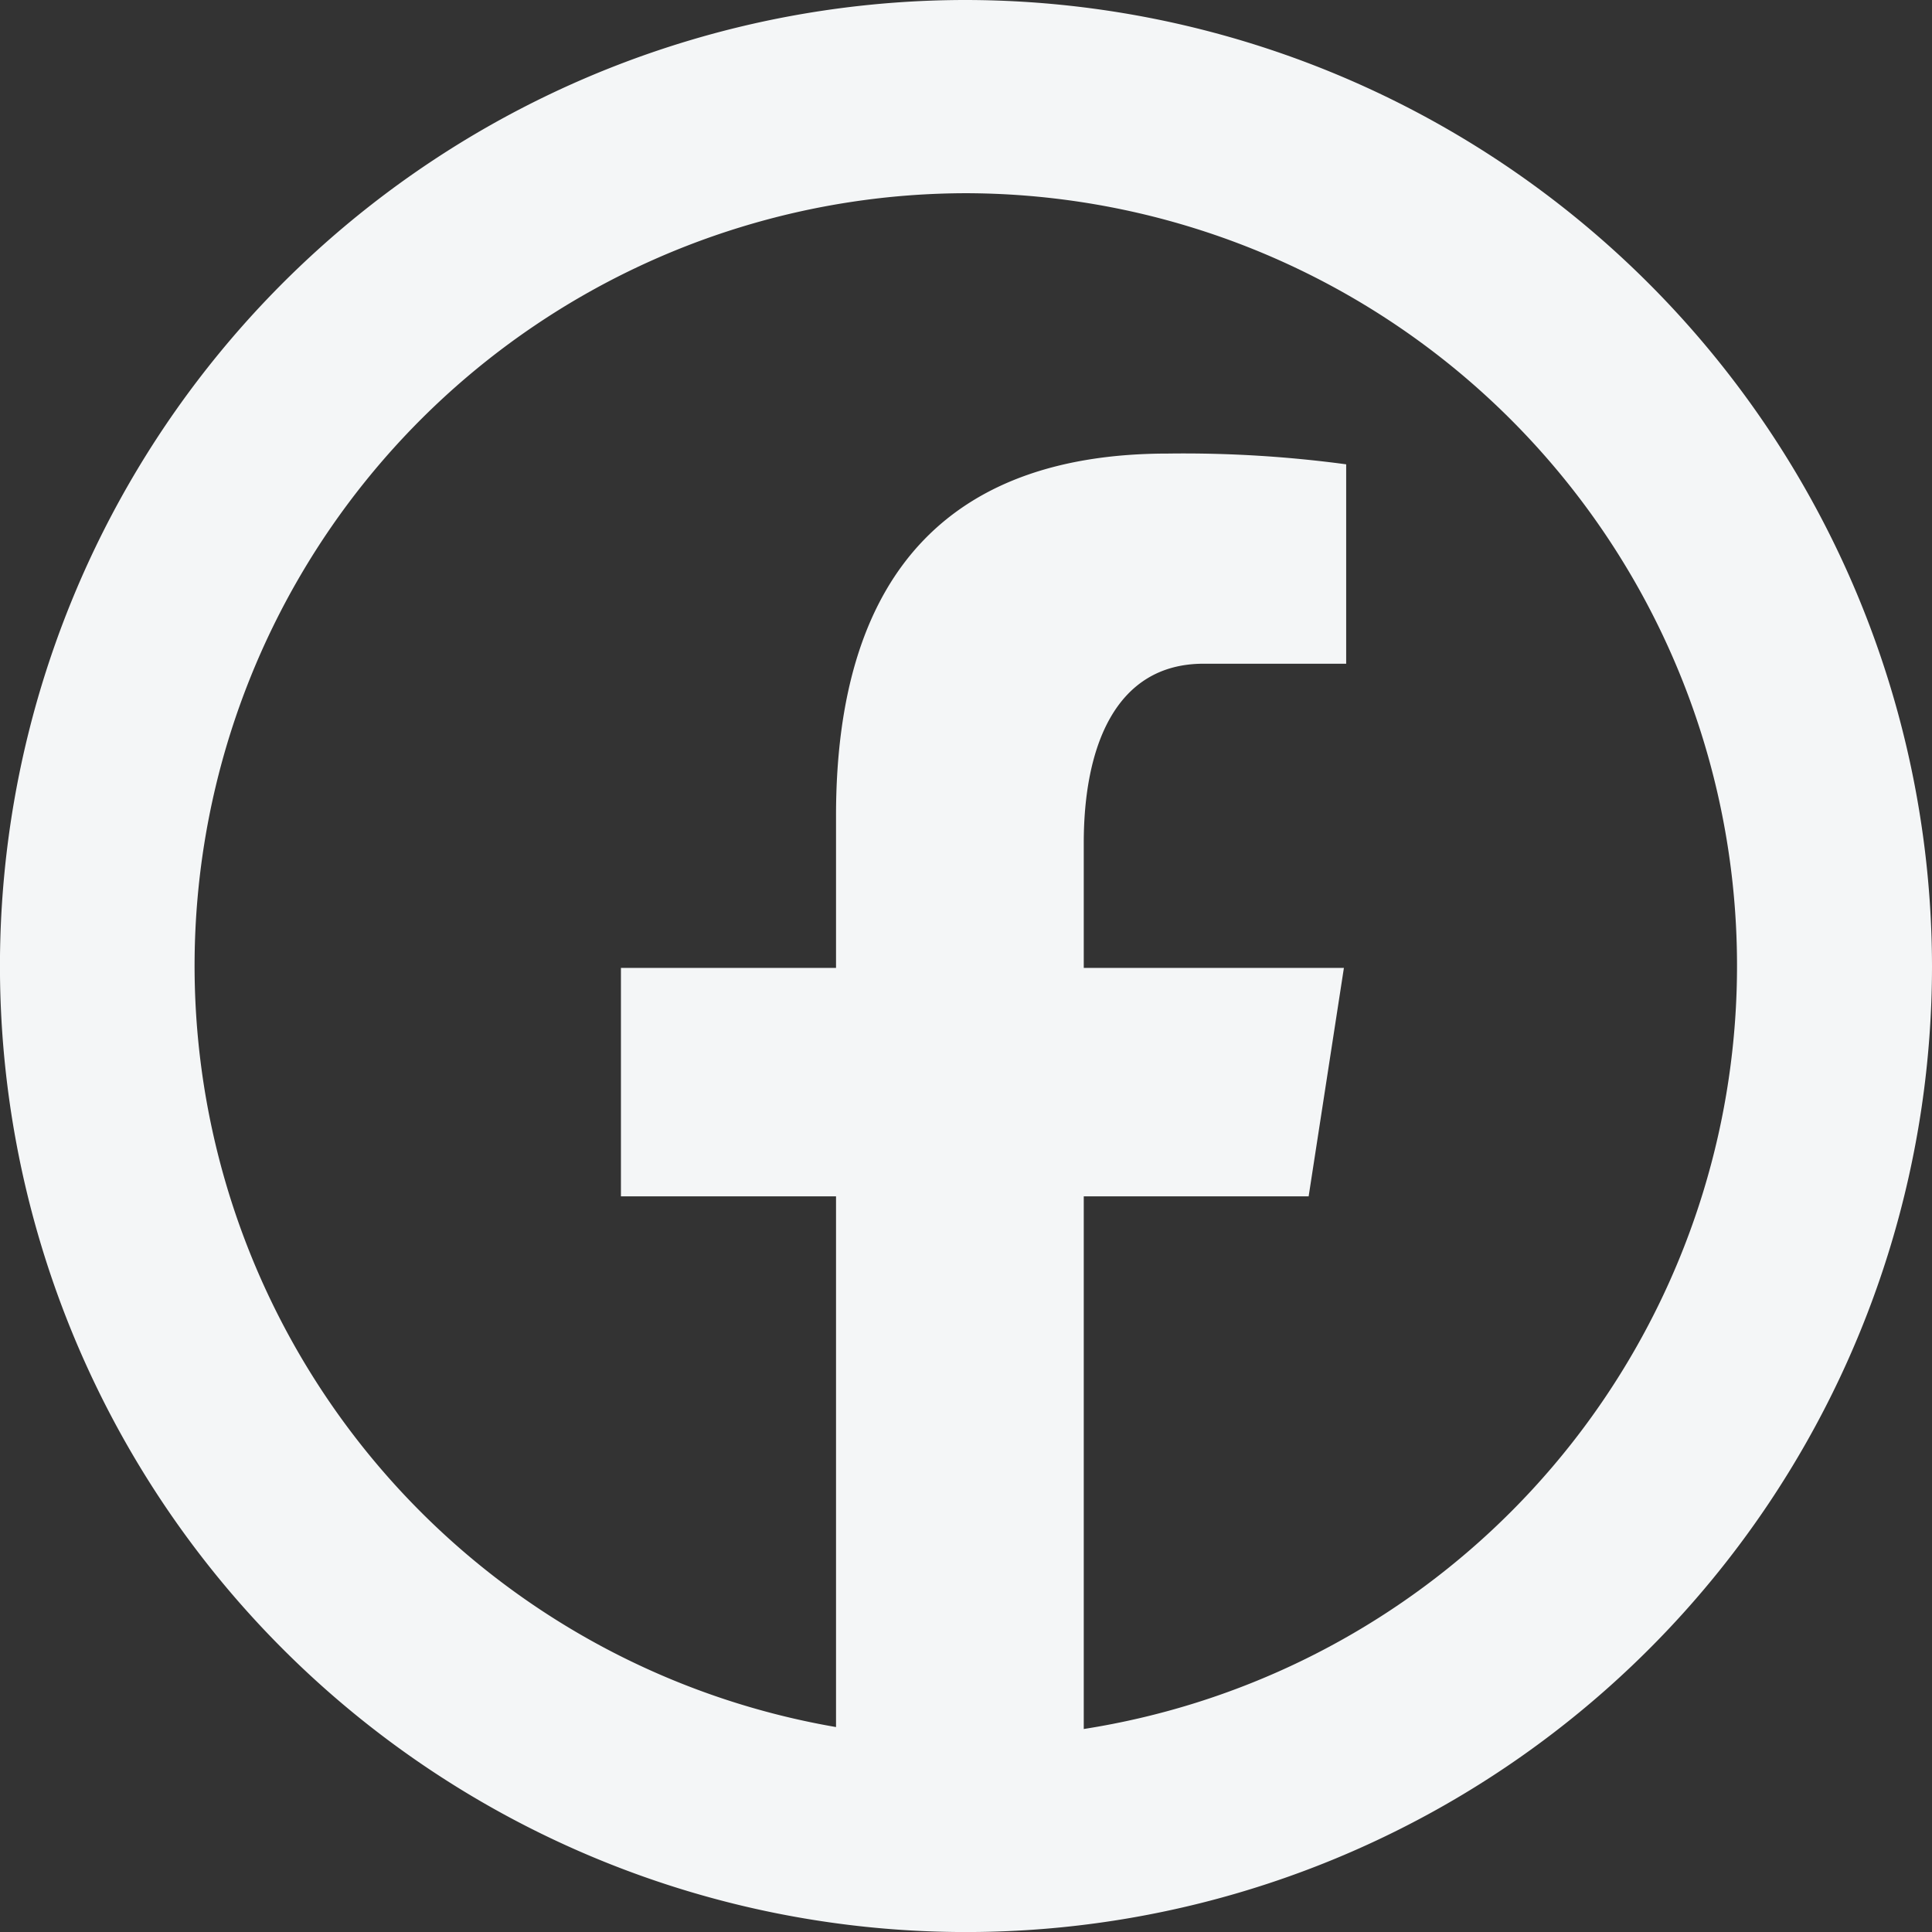 <svg xmlns="http://www.w3.org/2000/svg" width="47.767" height="47.768" viewBox="0 0 47.767 47.768">
  <rect x="0" y="0" width="47.767" height="47.768" fill="#333333" stroke="none"/>
  <path id="icons8-facebook" d="M25.884,2A23.884,23.884,0,1,0,49.767,25.884,23.92,23.92,0,0,0,25.884,2Zm0,4.777a19.1,19.1,0,0,1,2.911,37.971V31.579h5.56l.872-5.649H28.795V22.842c0-2.348.765-4.432,2.962-4.432h3.526V13.48a30.075,30.075,0,0,0-4.408-.266c-5.173,0-8.205,2.732-8.205,8.956v3.76H17.352v5.649H22.67V44.7A19.1,19.1,0,0,1,25.884,6.777Z" transform="translate(-2 -2)" fill="#F4F6F7"/>
</svg>

